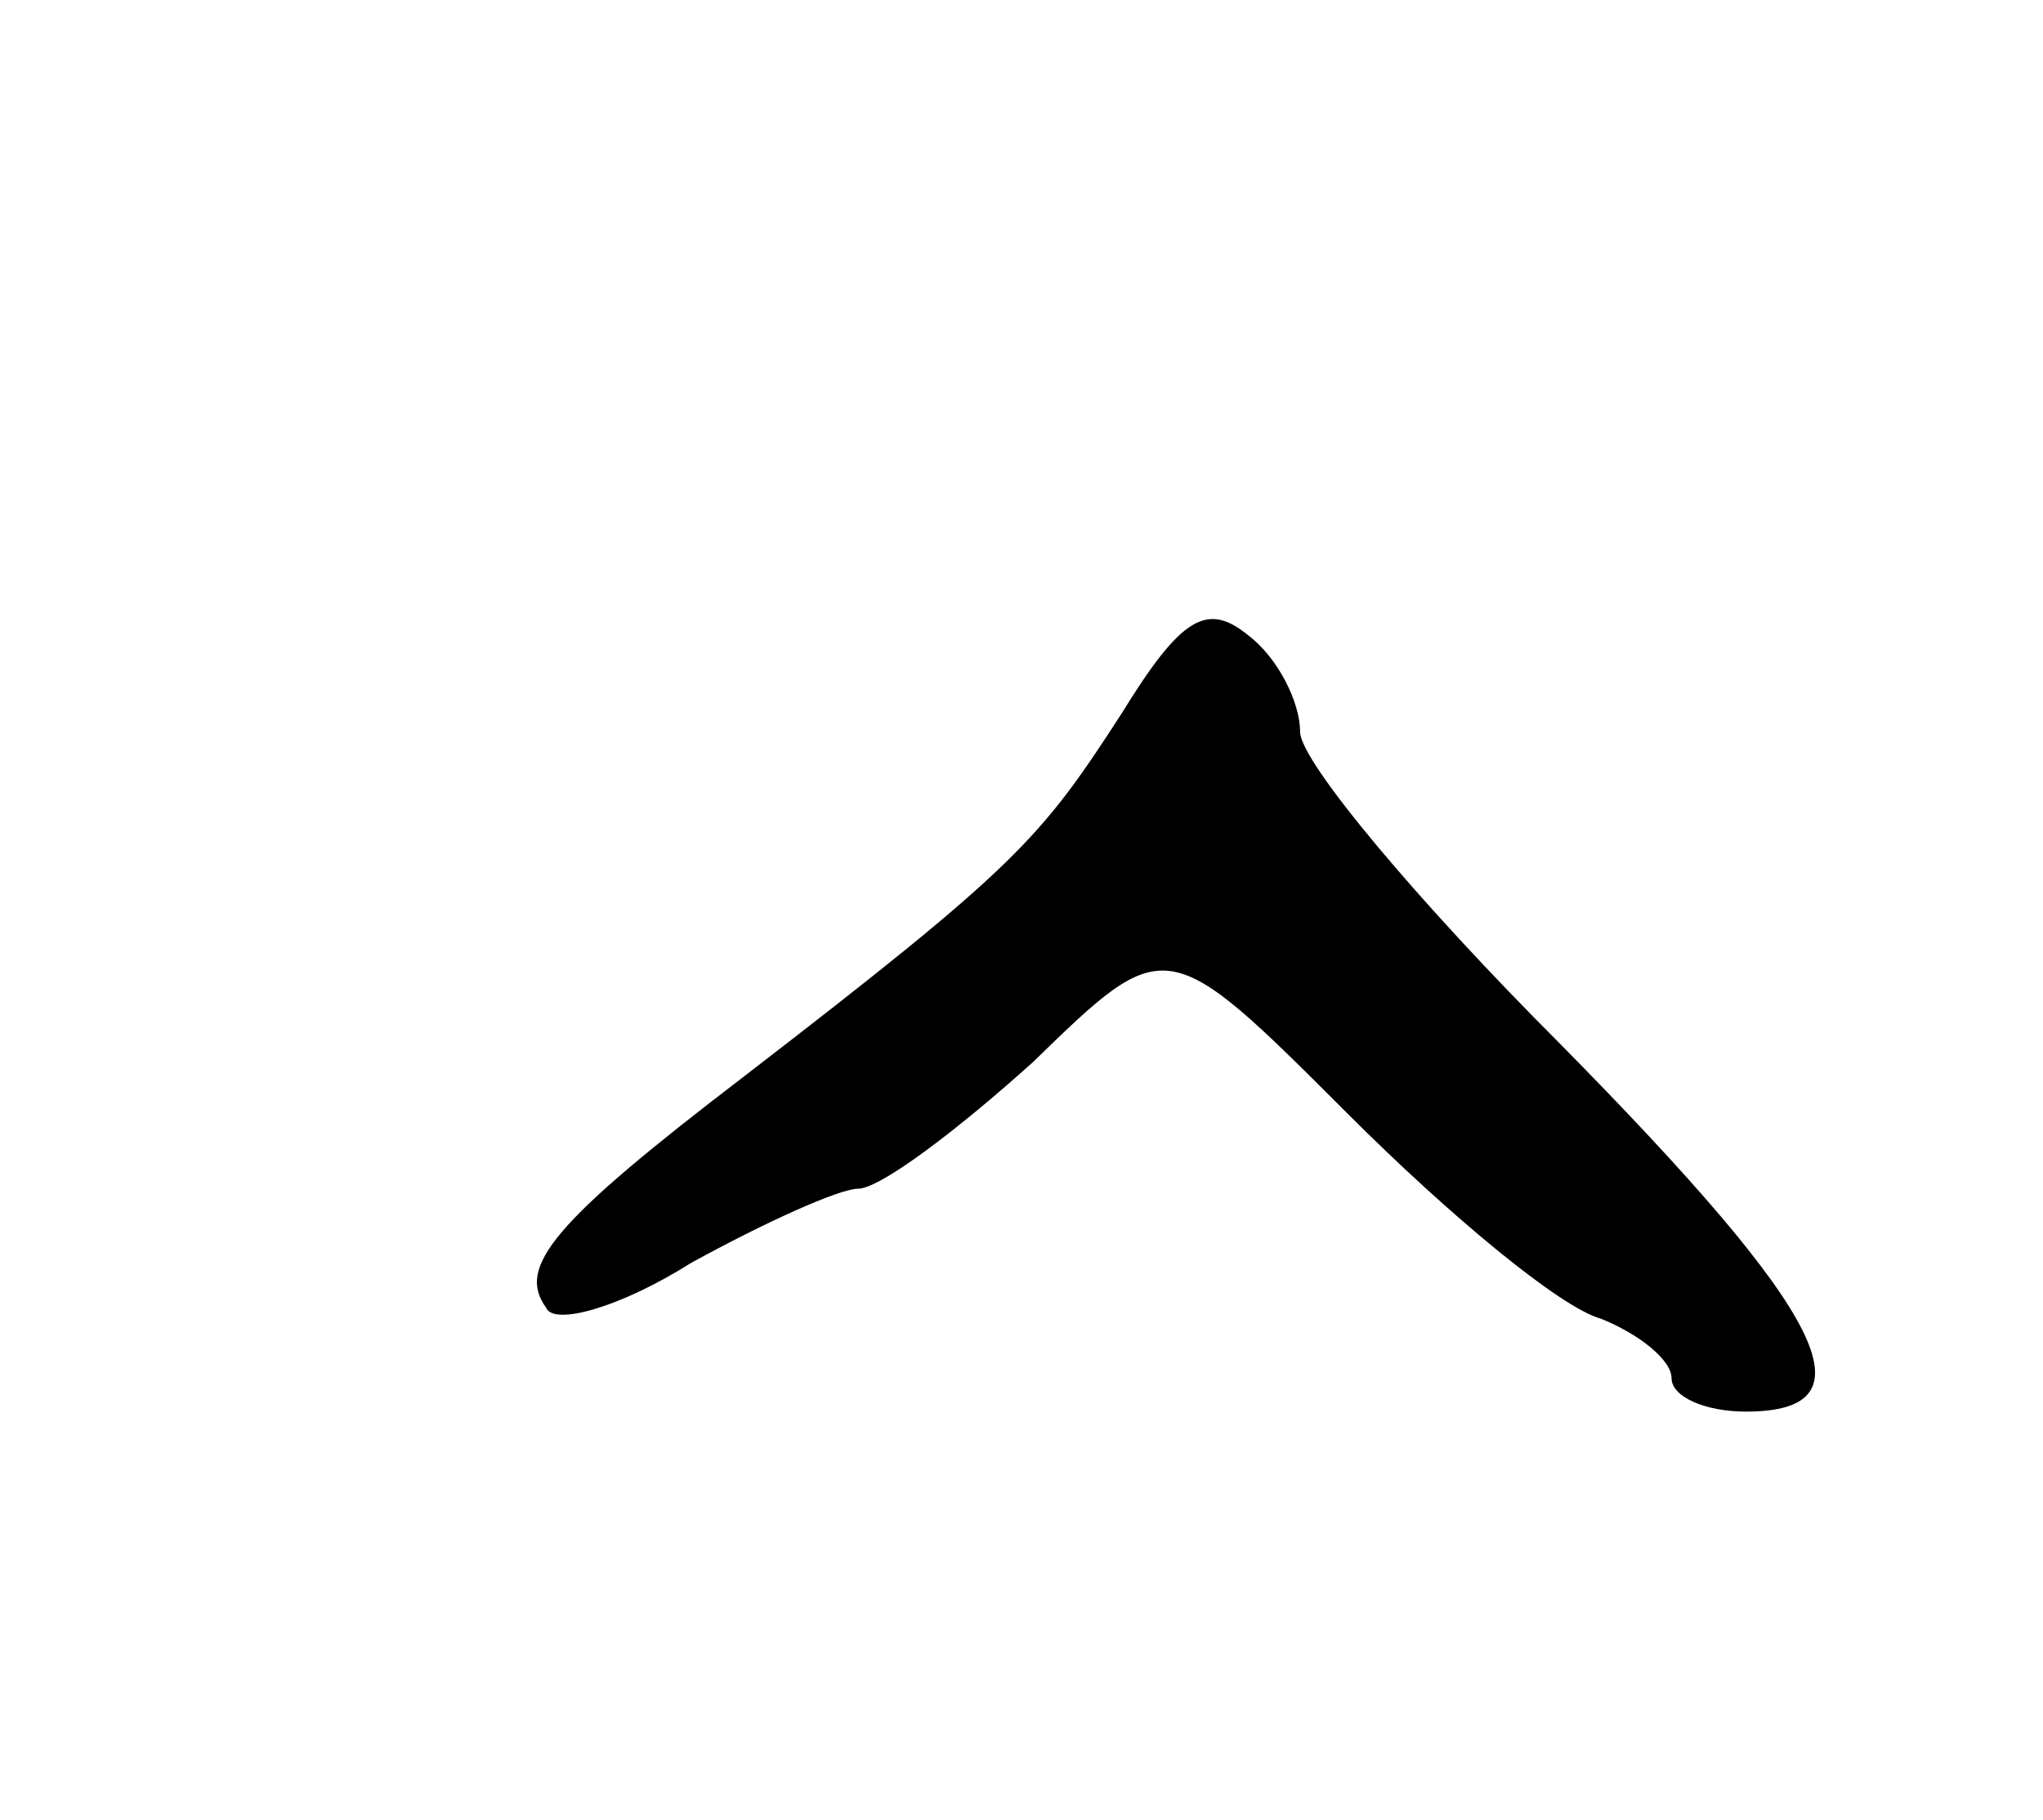 <svg version="1.0" xmlns="http://www.w3.org/2000/svg"
 width="55pt" height="49pt" viewBox="0 0 55 49"
 preserveAspectRatio="xMidYMid meet">
<g transform="translate(0,49) scale(0.1,-0.1)"
fill="#000000" stroke="none">
<path d="M302 298 c-22 -34 -28 -41 -102 -98 -51 -39 -61 -51 -53 -62 2 -5 20
0 39 12 20 11 40 20 45 20 6 0 27 16 47 34 36 35 36 35 85 -14 27 -27 57 -52
68 -55 10 -4 19 -11 19 -16 0 -5 9 -9 20 -9 35 0 22 26 -50 99 -38 38 -70 76
-70 84 0 8 -6 20 -14 26 -11 9 -18 5 -34 -21z"/>
</g>
</svg>
